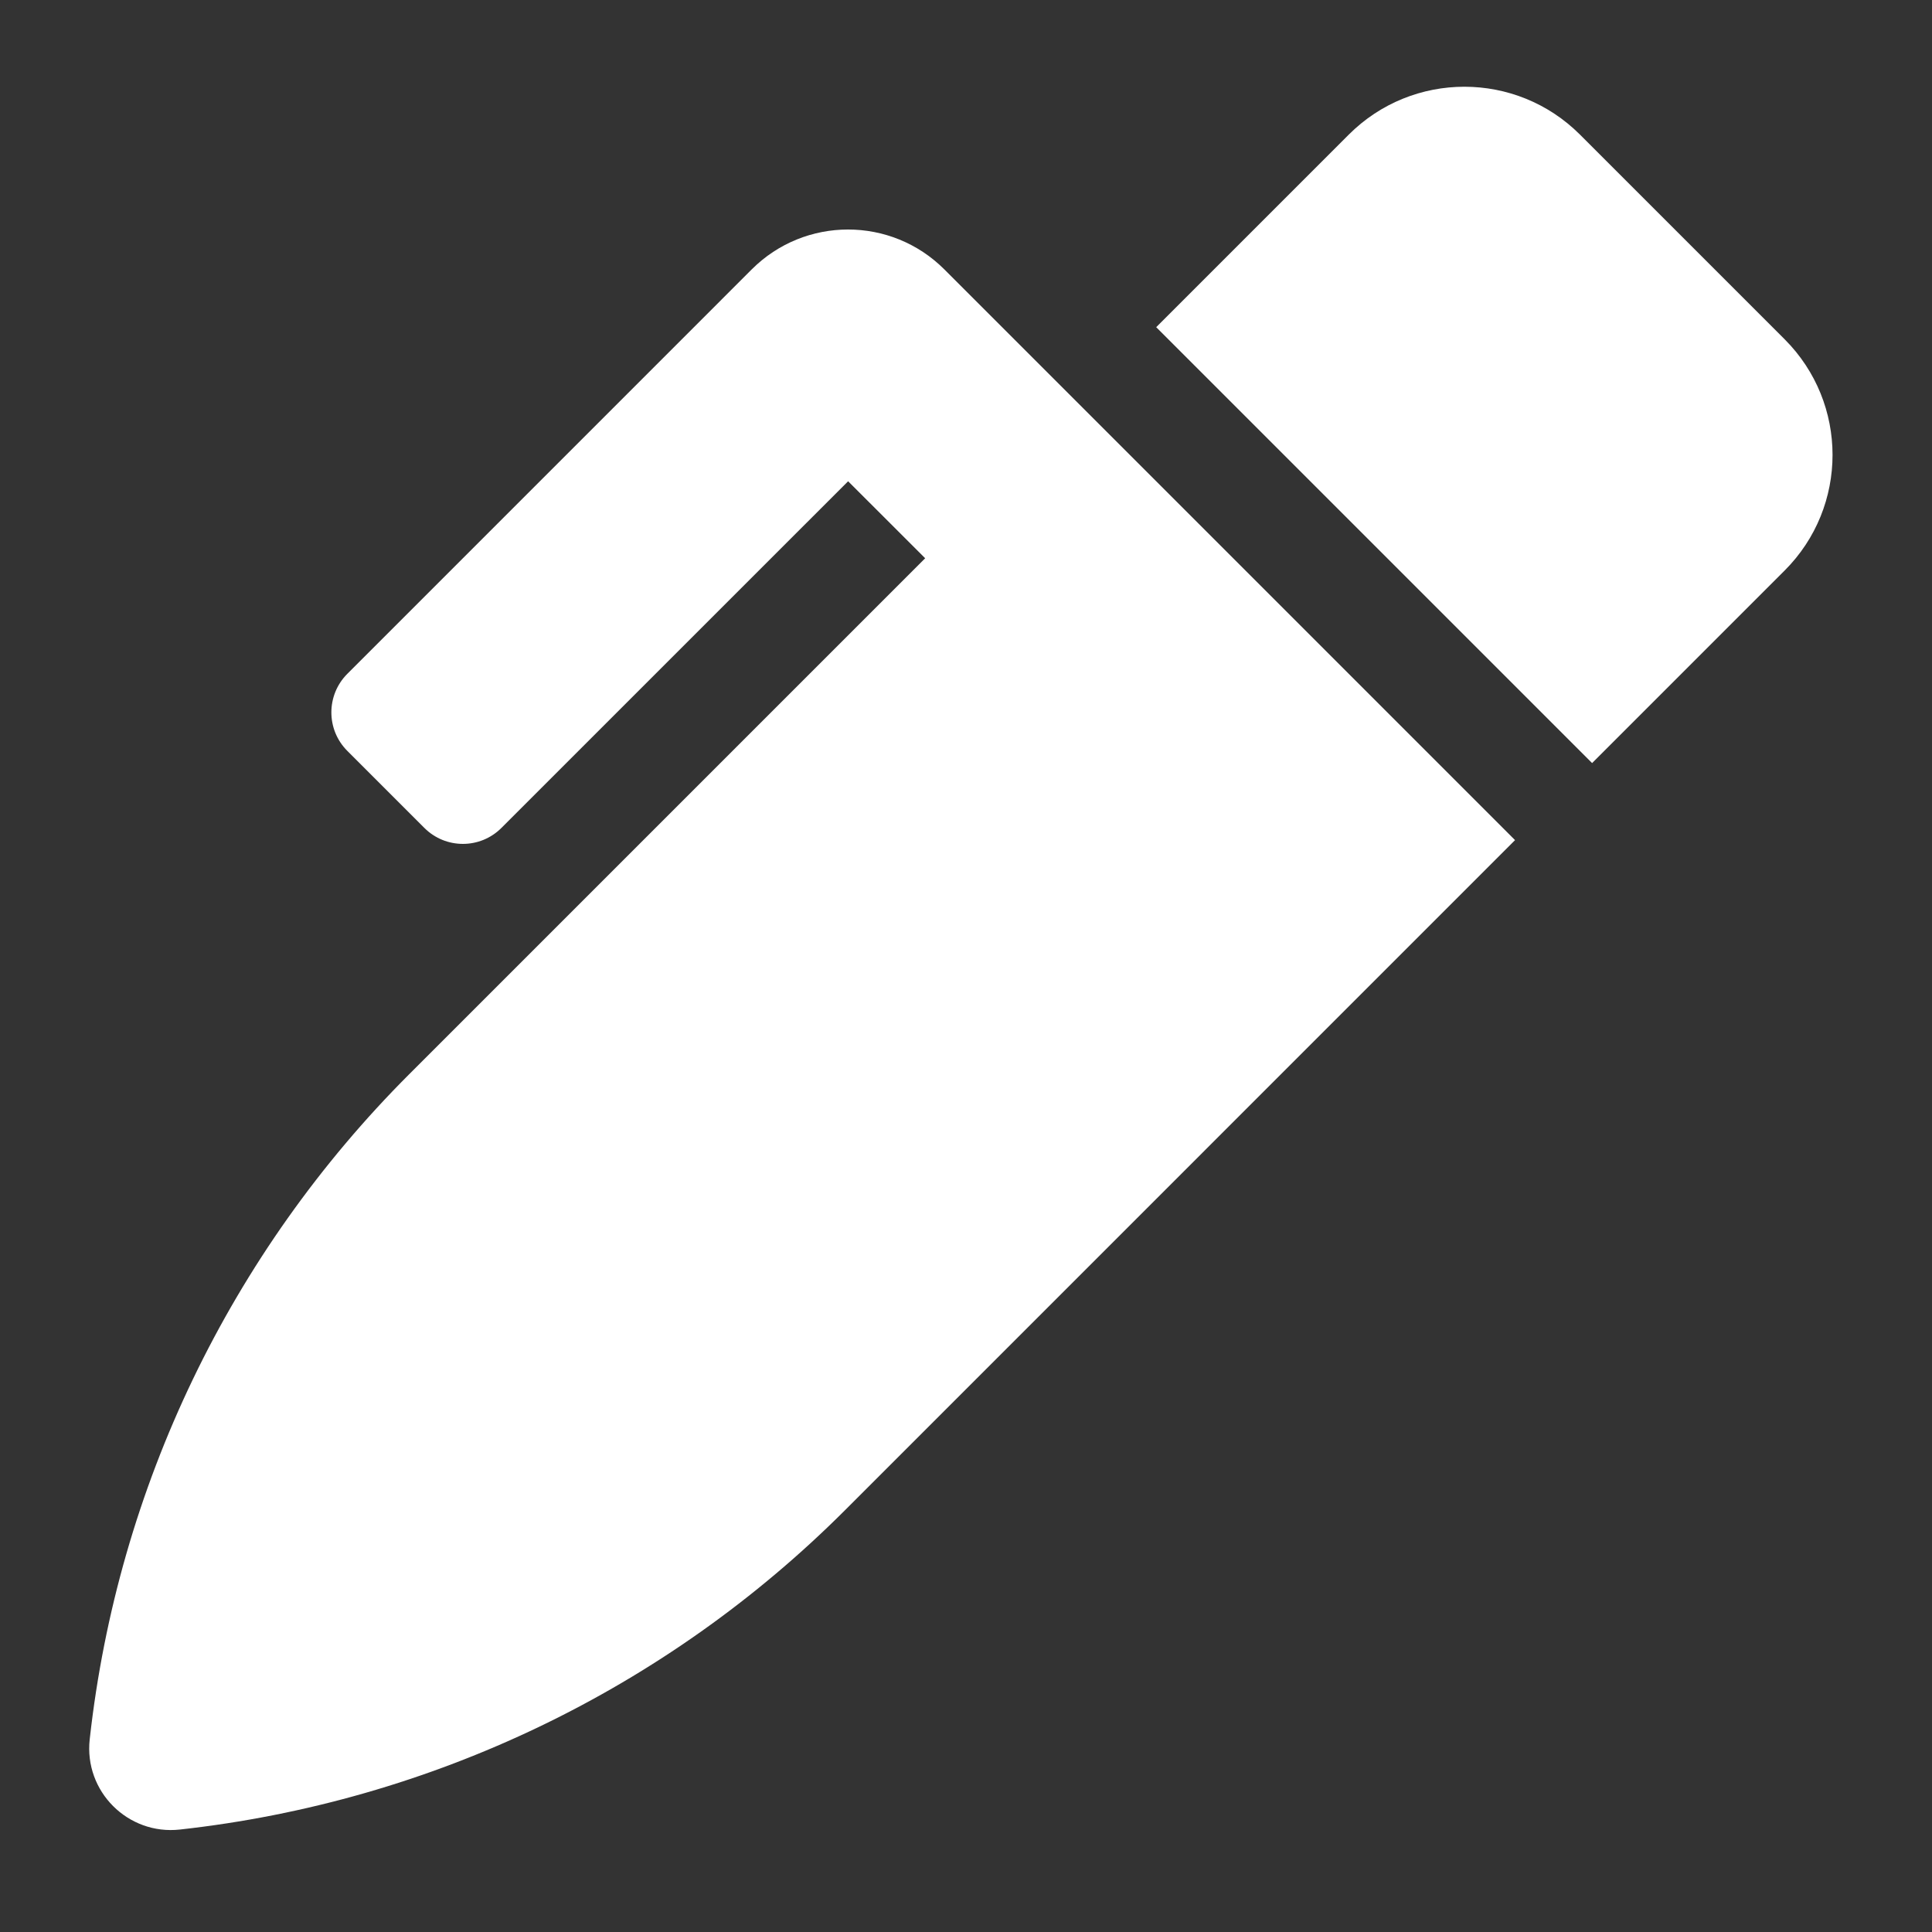 <svg width="60" height="60" viewBox="0 0 60 60" fill="none" xmlns="http://www.w3.org/2000/svg">
<rect x="0" y="0" width="60" height="60" fill="#333333" stroke="none"/>
<path d="M55.424 10.537L49.068 4.181C47.085 2.198 43.87 2.198 41.887 4.181L35.907 10.161L49.444 23.698L55.424 17.718C57.407 15.736 57.407 12.521 55.424 10.537ZM29.327 8.366C27.675 6.715 24.998 6.715 23.346 8.366L10.786 20.927C10.126 21.588 10.126 22.66 10.786 23.319L13.179 25.712C13.84 26.373 14.911 26.373 15.572 25.712L26.339 14.946L28.732 17.337L12.706 33.363C7.155 38.914 3.657 46.188 2.789 53.991L2.786 54.015C2.606 55.631 3.971 56.997 5.587 56.818C13.399 55.955 20.685 52.457 26.243 46.9L47.051 26.091L38.299 17.338L29.327 8.366Z" fill="white"/>
</svg>
